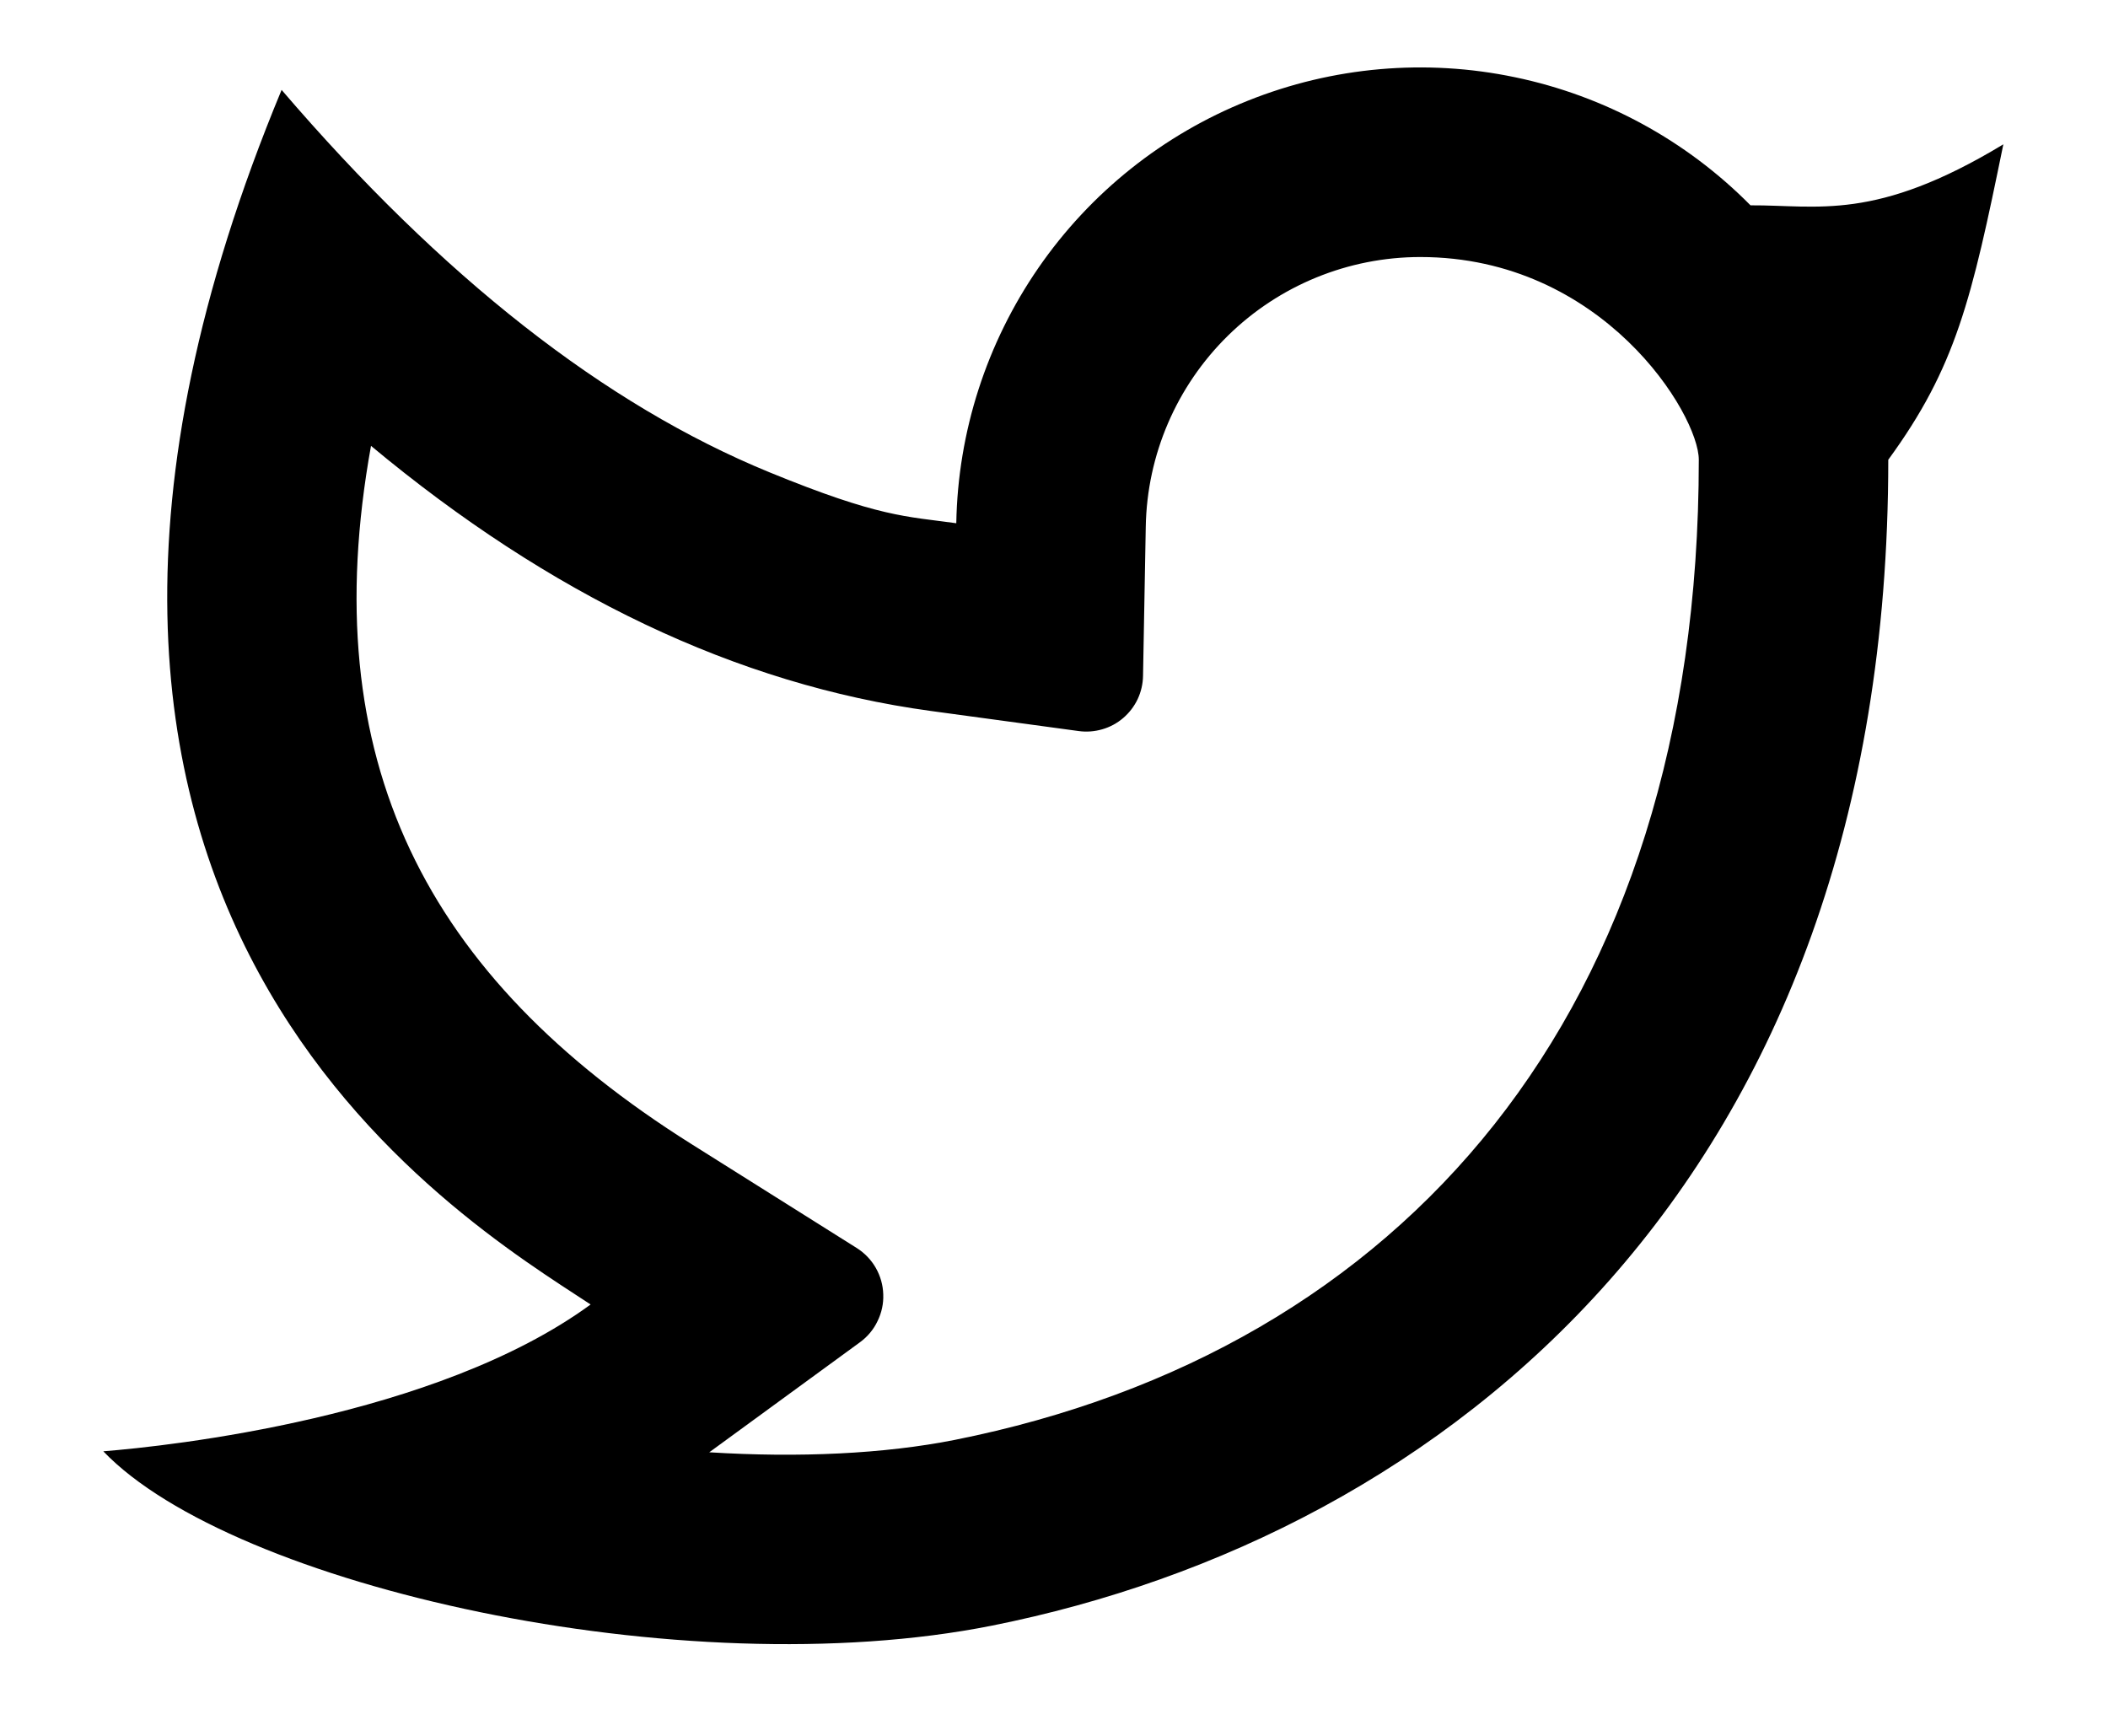 <?xml version="1.0" encoding="utf-8"?>
<svg viewBox="0 0 17 14" fill="none" xmlns="http://www.w3.org/2000/svg">
  <path d="M11.454 2.073C10.874 2.073 10.316 2.301 9.902 2.708C9.488 3.115 9.25 3.668 9.24 4.248L9.218 5.451C9.217 5.516 9.202 5.58 9.175 5.638C9.147 5.697 9.107 5.749 9.058 5.791C9.009 5.833 8.952 5.864 8.889 5.882C8.827 5.9 8.762 5.905 8.698 5.896L7.506 5.734C5.937 5.52 4.434 4.797 2.992 3.596C2.535 6.124 3.427 7.876 5.576 9.227L6.91 10.066C6.973 10.106 7.026 10.161 7.063 10.226C7.1 10.291 7.121 10.364 7.123 10.439C7.126 10.514 7.11 10.588 7.077 10.655C7.045 10.723 6.996 10.781 6.936 10.825L5.72 11.713C6.444 11.758 7.13 11.726 7.7 11.613C11.304 10.893 13.7 8.182 13.7 3.708C13.7 3.343 12.927 2.073 11.454 2.073ZM7.712 4.219C7.725 3.483 7.956 2.767 8.374 2.161C8.792 1.555 9.38 1.085 10.064 0.812C10.748 0.538 11.497 0.472 12.218 0.623C12.939 0.773 13.599 1.132 14.117 1.656C14.66 1.653 15.122 1.79 16.156 1.164C15.9 2.416 15.774 2.96 15.228 3.708C15.228 9.546 11.64 12.384 8 13.111C5.503 13.609 1.873 12.791 0.833 11.705C1.363 11.663 3.517 11.432 4.763 10.521C3.709 9.826 -0.484 7.359 2.271 0.725C3.565 2.235 4.876 3.264 6.205 3.809C7.09 4.172 7.307 4.164 7.712 4.22V4.219Z" style="fill: rgb(0, 0, 0);" transform="matrix(1, 0, 0, 1, 2.220446049250313e-16, 0)"/>
</svg>